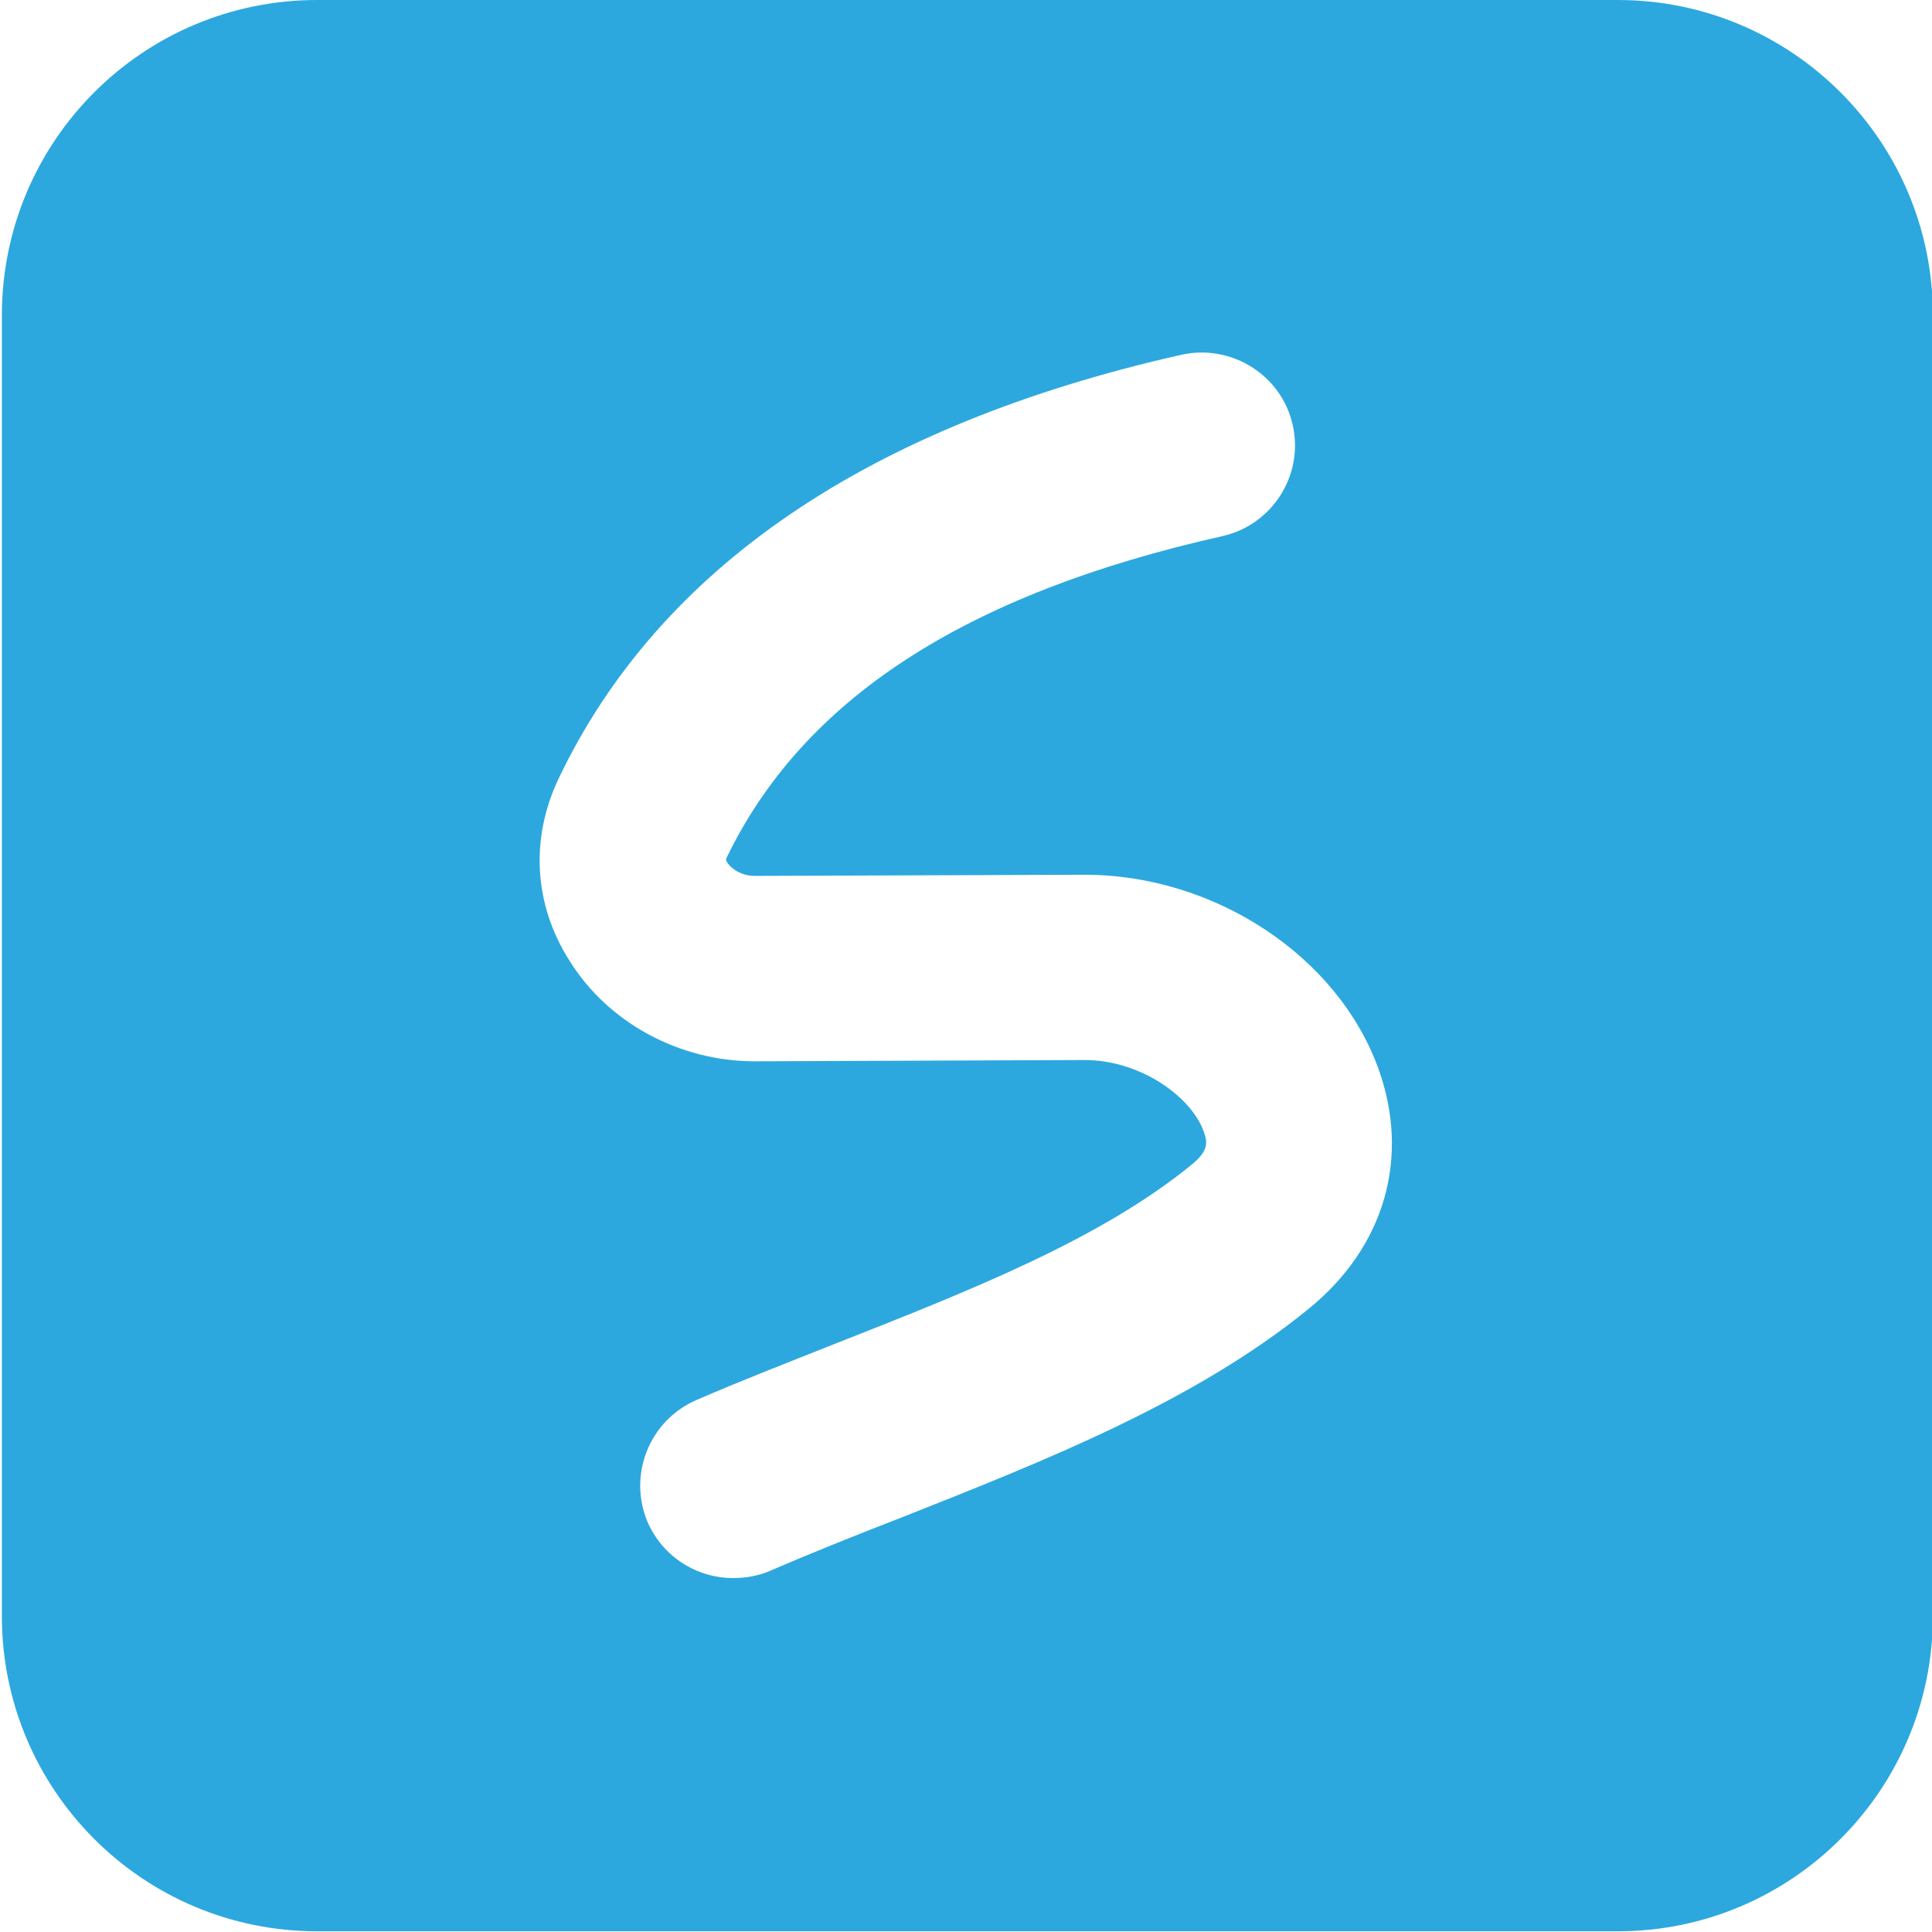 <?xml version="1.0" encoding="utf-8"?>
<!-- Generator: Adobe Illustrator 16.0.0, SVG Export Plug-In . SVG Version: 6.00 Build 0)  -->
<!DOCTYPE svg PUBLIC "-//W3C//DTD SVG 1.1//EN" "http://www.w3.org/Graphics/SVG/1.1/DTD/svg11.dtd">
<svg version="1.1" id="Layer_1" xmlns="http://www.w3.org/2000/svg" xmlns:xlink="http://www.w3.org/1999/xlink" x="0px" y="0px"
	 width="30px" height="30px" viewBox="0 0 30 30" enable-background="new 0 0 30 30" xml:space="preserve">
<path fill="#2CA8DF" d="M25.121,0H4.924C2.219,0,0.029,2.194,0.029,4.896v20.197c0,2.702,2.189,4.896,4.895,4.896h20.197
	c2.701,0,4.893-2.194,4.893-4.896V4.896C30.014,2.194,27.822,0,25.121,0z M20.332,20.314c-1.768,1.445-4.086,2.36-6.324,3.246
	c-0.695,0.269-1.387,0.545-2.055,0.834c-0.184,0.078-0.377,0.11-0.57,0.11c-0.559,0-1.09-0.325-1.328-0.872
	c-0.307-0.729,0.027-1.574,0.758-1.892c0.697-0.302,1.416-0.581,2.133-0.866c2.133-0.84,4.141-1.631,5.564-2.794
	c0.262-0.217,0.24-0.347,0.182-0.507c-0.188-0.537-0.979-1.113-1.85-1.113c0,0-0.002,0-0.006,0l-5.1,0.02c0,0-0.01,0-0.016,0
	c-1.166,0-2.271-0.595-2.869-1.55c-0.563-0.875-0.621-1.904-0.178-2.838c1.563-3.277,4.82-5.49,9.675-6.584
	c0.772-0.17,1.553,0.314,1.726,1.094c0.174,0.776-0.318,1.549-1.093,1.723c-4.001,0.898-6.521,2.537-7.708,5.014
	c0.002,0.076,0.178,0.262,0.447,0.262h0.004l5.105-0.018c0.004,0,0.006,0,0.012,0c2.023,0,3.938,1.268,4.566,3.021
	C21.9,17.979,21.498,19.361,20.332,20.314z"/>
</svg>
